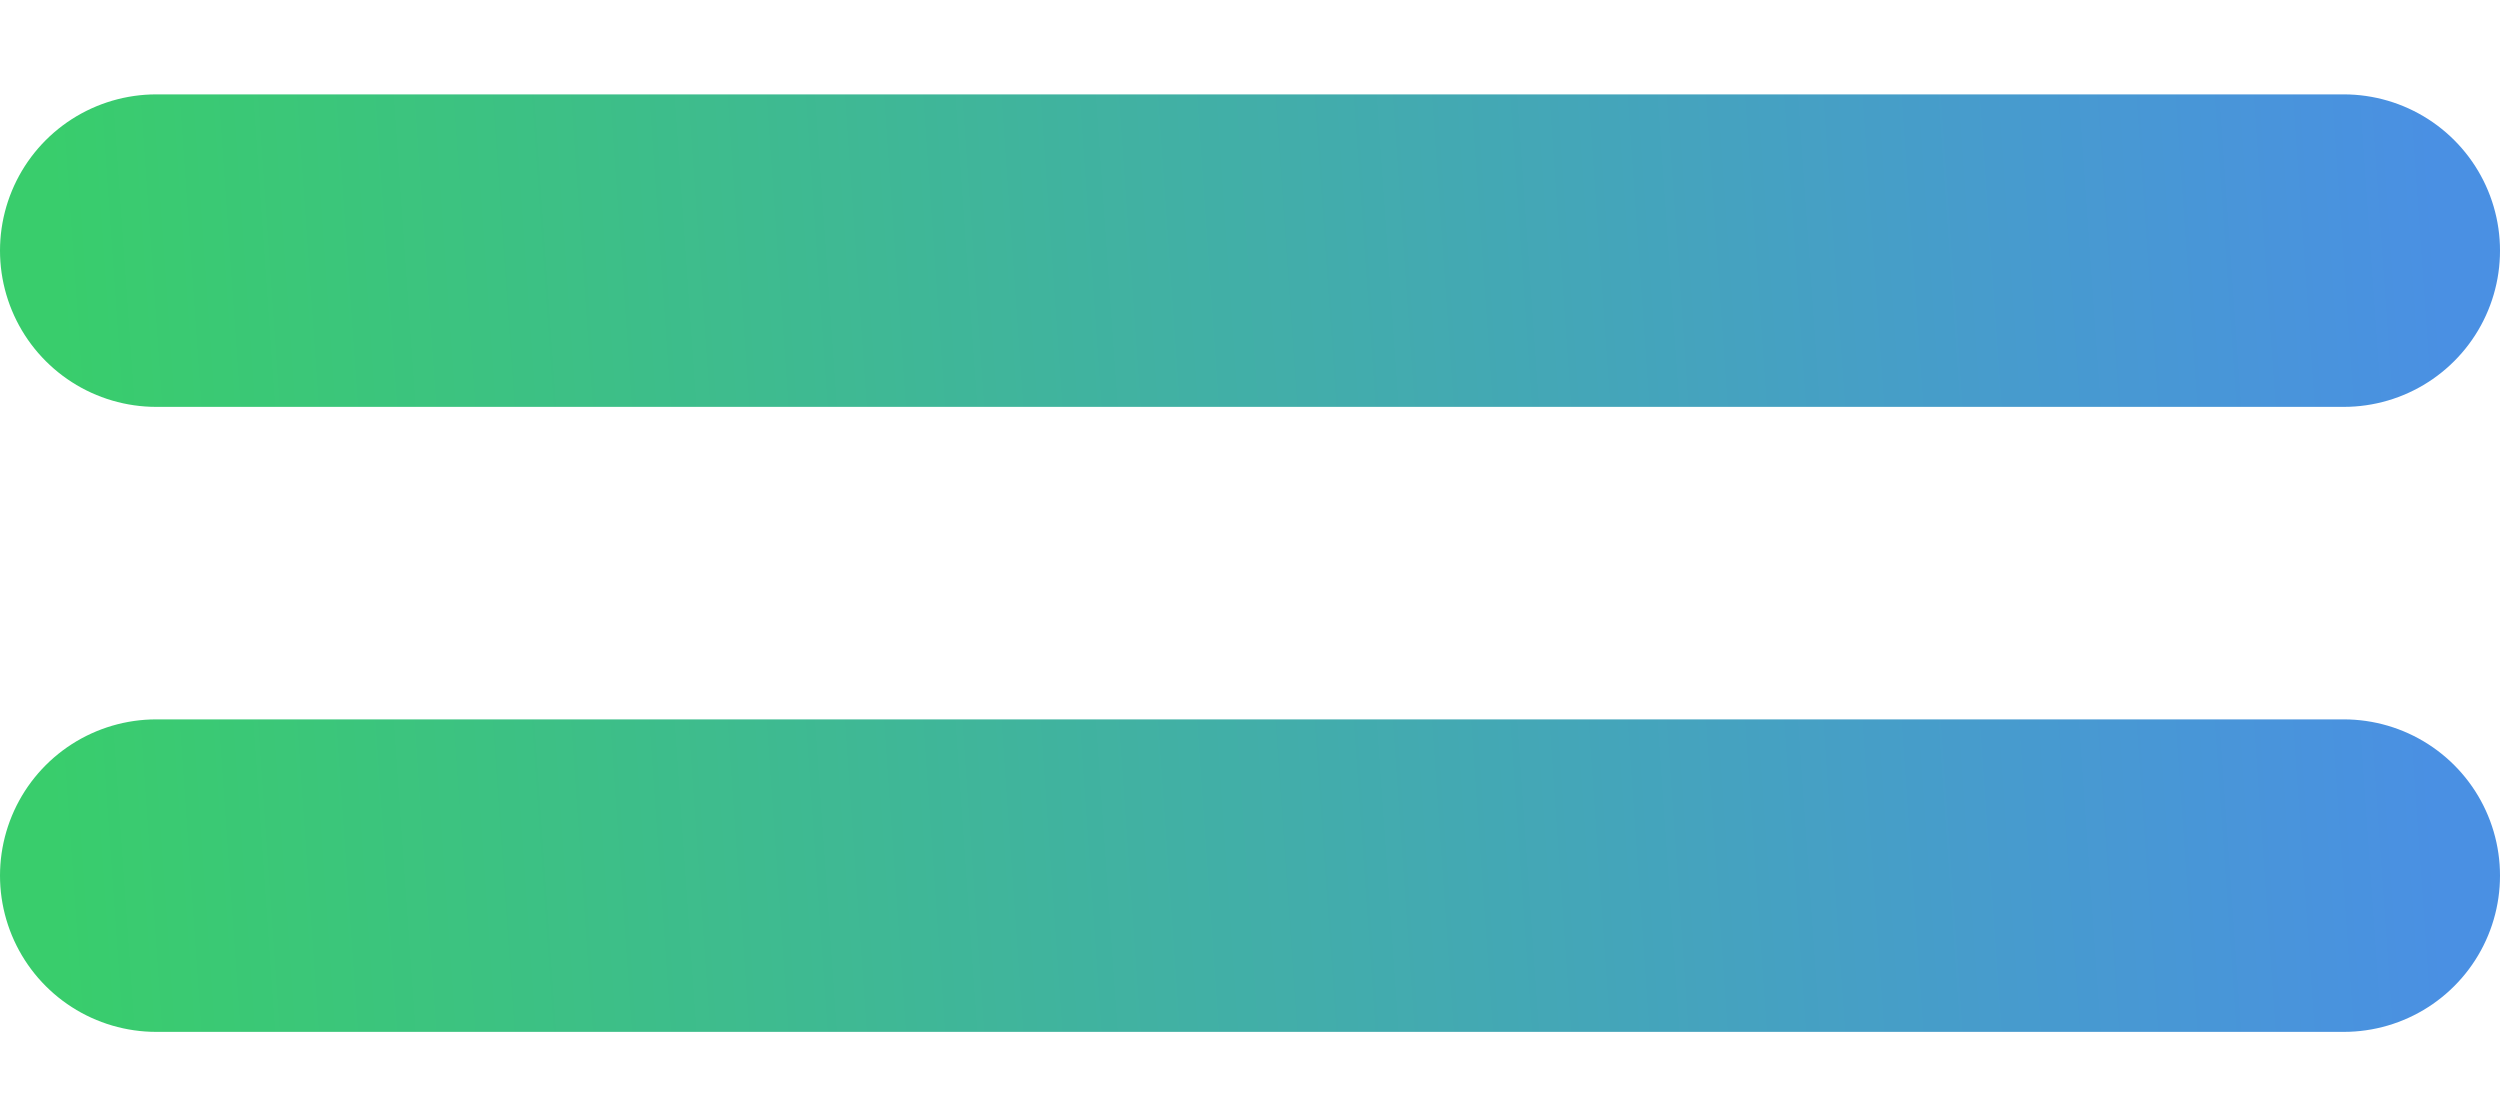 <svg width="16" height="7" viewBox="0 0 16 7" fill="none" xmlns="http://www.w3.org/2000/svg">
<line x1="1" y1="1.604" x2="15" y2="1.604" stroke="url(#paint0_linear_1325_9284)" stroke-width="2" stroke-linecap="round"/>
<line x1="1" y1="5.604" x2="15" y2="5.604" stroke="url(#paint1_linear_1325_9284)" stroke-width="2" stroke-linecap="round"/>
<defs>
<linearGradient id="paint0_linear_1325_9284" x1="0.421" y1="2.604" x2="15.609" y2="1.538" gradientUnits="userSpaceOnUse">
<stop stop-color="#39CD6C"/>
<stop offset="1" stop-color="#4A90E3"/>
</linearGradient>
<linearGradient id="paint1_linear_1325_9284" x1="0.421" y1="6.604" x2="15.609" y2="5.538" gradientUnits="userSpaceOnUse">
<stop stop-color="#39CD6C"/>
<stop offset="1" stop-color="#4A90E3"/>
</linearGradient>
</defs>
</svg>
